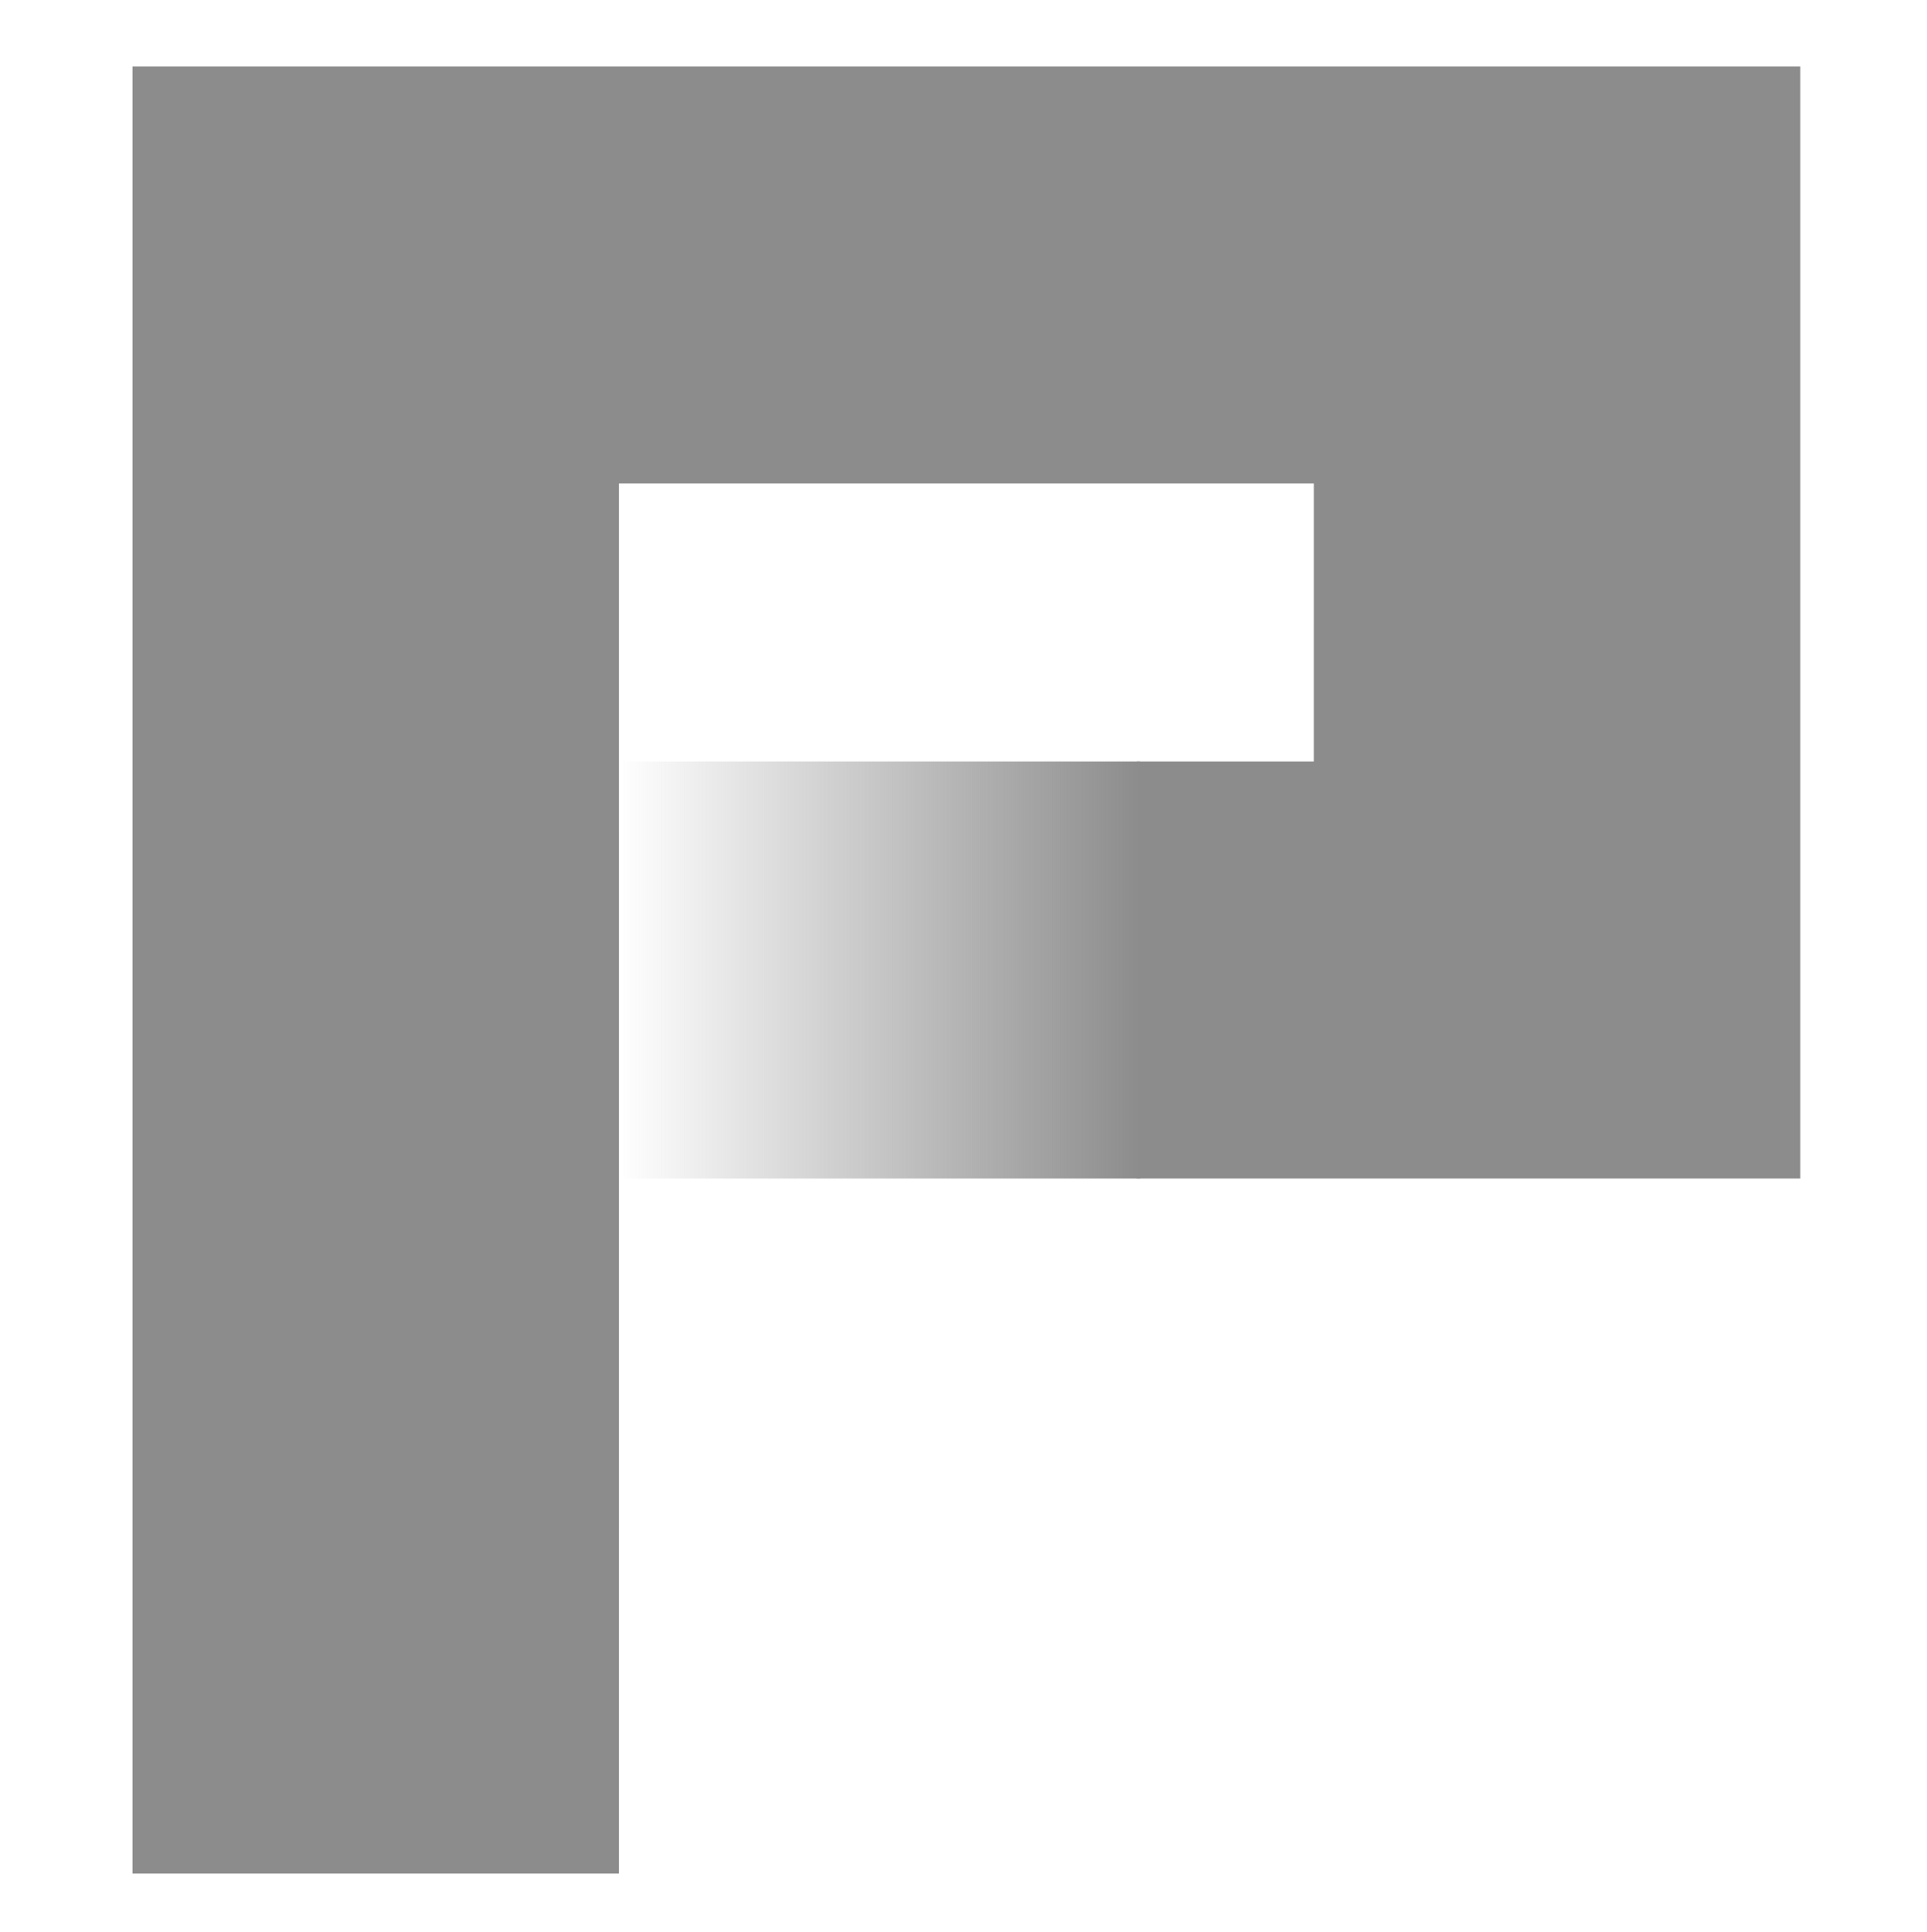 <?xml version="1.0" encoding="UTF-8" standalone="no"?>
<svg
   xmlns:dc="http://purl.org/dc/elements/1.1/"
   xmlns:cc="http://creativecommons.org/ns#"
   xmlns:rdf="http://www.w3.org/1999/02/22-rdf-syntax-ns#"
   xmlns:svg="http://www.w3.org/2000/svg"
   xmlns="http://www.w3.org/2000/svg"
   xmlns:xlink="http://www.w3.org/1999/xlink"
   xmlns:sodipodi="http://sodipodi.sourceforge.net/DTD/sodipodi-0.dtd"
   xmlns:inkscape="http://www.inkscape.org/namespaces/inkscape"
   height="16.04"
   width="16"
   version="1.1"
   id="svg4"
   sodipodi:docname="wps-office-wppmain-symbolic.svg"
   inkscape:version="0.92.3 (2405546, 2018-03-11)">
  <defs
     id="defs8">
    <linearGradient
       gradientTransform="matrix(-0.763,0,0,-0.763,67.71,309.401)"
       gradientUnits="userSpaceOnUse"
       y2="58.576"
       x2="53.525"
       y1="58.576"
       x1="38.525"
       id="linearGradient4566"
       xlink:href="#linearGradient4564" />
    <linearGradient
       id="linearGradient4564">
      <stop
         id="stop4560"
         offset="0"
         style="stop-color:#8c8c8c;stop-opacity:1" />
      <stop
         id="stop4562"
         offset="1"
         style="stop-color:#8c8c8c;stop-opacity:0" />
    </linearGradient>
  </defs>
  <sodipodi:namedview
     pagecolor="#F7F7F7"
     bordercolor="#F7F7F7"
     borderopacity="1"
     objecttolerance="10"
     gridtolerance="10"
     guidetolerance="10"
     inkscape:pageopacity="0"
     inkscape:pageshadow="2"
     inkscape:window-width="1588"
     inkscape:window-height="948"
     id="namedview6"
     showgrid="false"
     inkscape:zoom="14.713216"
     inkscape:cx="8"
     inkscape:cy="8.0200005"
     inkscape:window-x="0"
     inkscape:window-y="34"
     inkscape:window-maximized="0"
     inkscape:current-layer="svg4" />
  <g
     id="g984"
     transform="matrix(0.378,0,0,0.378,-5.013,-92.002)">
    <path
       style="fill:#8c8c8c;fill-opacity:1;stroke-width:0.763"
       d="m 16.173,264.695 v -19.844 h 18.317 18.317 l -2.91e-4,24.423 -14.578,-6e-5 v -9.159 l 3.892,6e-5 2.92e-4,-6.106 H 26.858 l -2.92e-4,30.529 H 16.173 Z"
       id="path4543"
       inkscape:connector-curvature="0" />
    <path
       style="fill:url(#linearGradient4566);fill-opacity:1;stroke-width:0.763"
       d="m 26.859,260.115 h 11.448 v 9.159 H 26.859 Z"
       id="path4543-3"
       inkscape:connector-curvature="0" />
  </g>
</svg>
